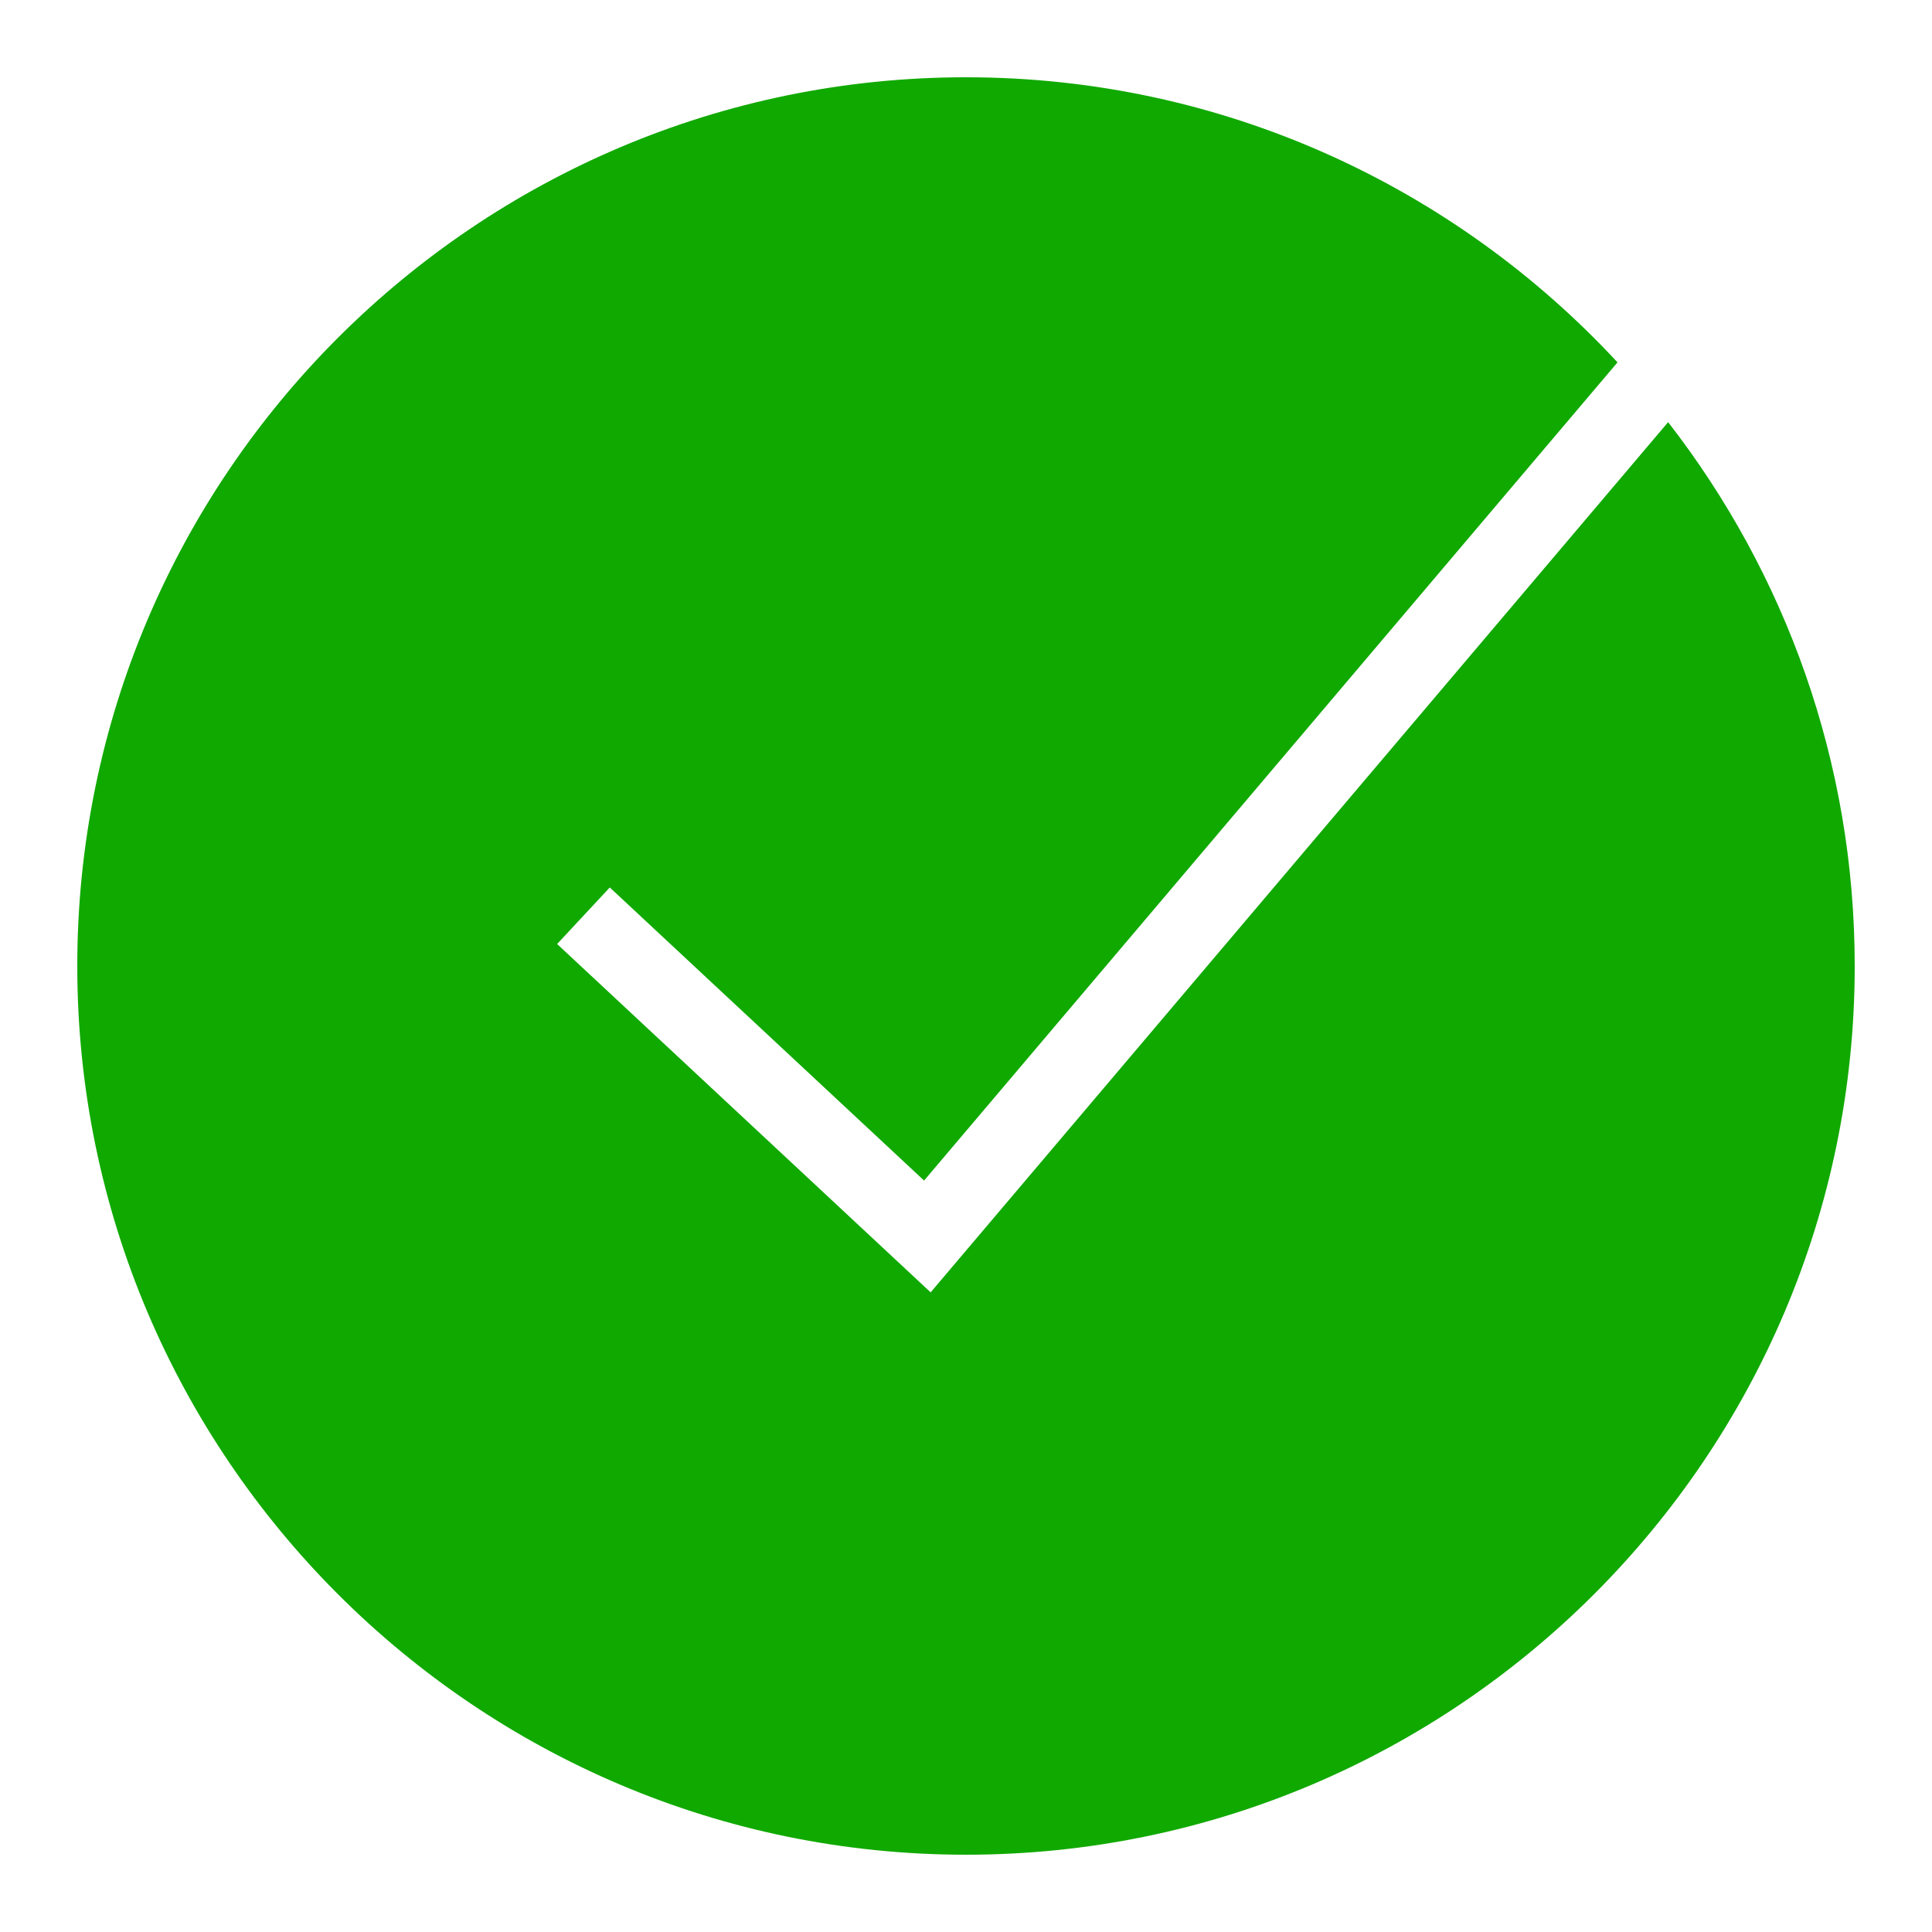 <svg xmlns="http://www.w3.org/2000/svg" x="0px" y="0px"
width="50" height="50"
viewBox="0 0 172 172"
style=" fill:#000000;"><g fill="none" fill-rule="nonzero" stroke="none" stroke-width="1" stroke-linecap="butt" stroke-linejoin="miter" stroke-miterlimit="10" stroke-dasharray="" stroke-dashoffset="0" font-family="none" font-weight="none" font-size="none" text-anchor="none" style="mix-blend-mode: normal"><path d="M0,172v-172h172v172z" fill="none"></path><g fill="#10a900"><path d="M148.508,37.582l-65.656,77.472l-33.254,-31.012l4.689,-5.033l27.981,26.092l61.734,-72.842c-14.462,-15.597 -35.105,-25.38 -58.002,-25.38c-43.63,0 -79.12,35.49 -79.12,79.12c0,43.63 35.49,79.12 79.12,79.12c43.63,0 79.12,-35.49 79.12,-79.12c0,-18.229 -6.213,-35.026 -16.612,-48.418z"></path></g></g></svg>